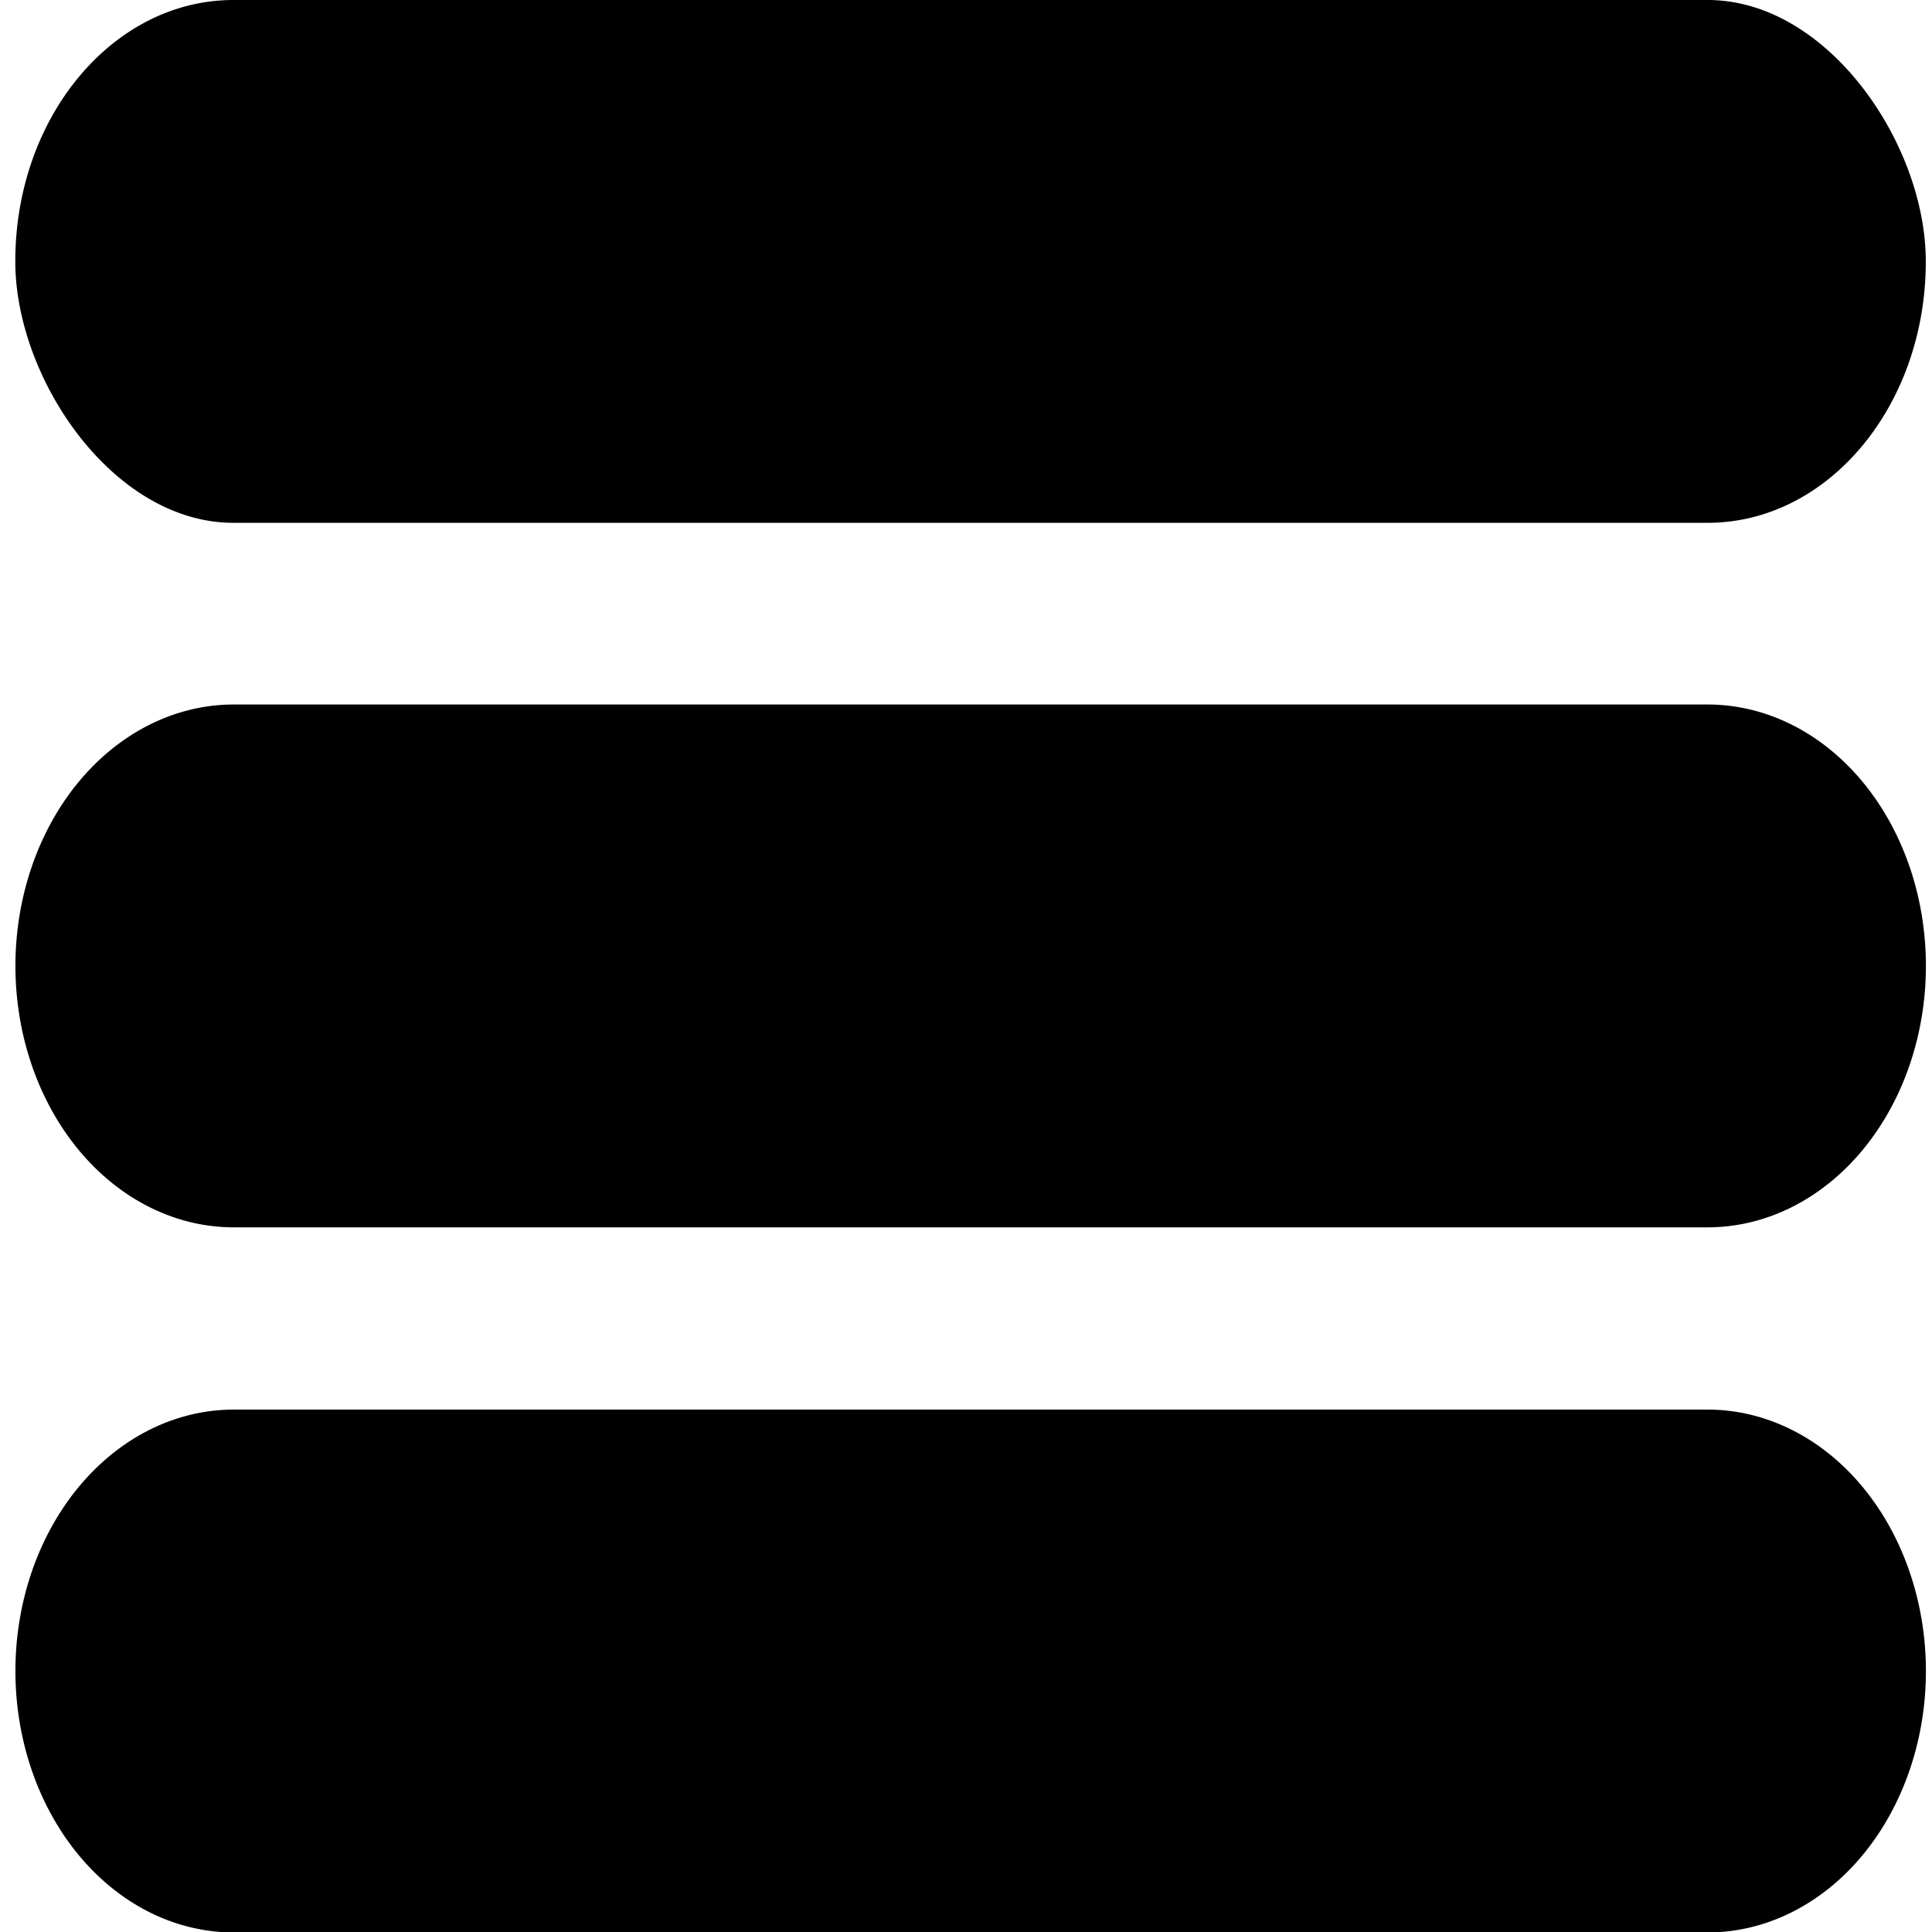 <?xml version="1.0" encoding="UTF-8" standalone="no"?><svg xmlns="http://www.w3.org/2000/svg" width="700pt" height="700pt" viewBox="0 0 700 700"><path d="M84.582 0H618.71c43.653 0 79.039 52.281 79.039 94.66v.108c0 52.282-35.386 94.661-79.039 94.661H84.582c-43.653 0-79.039-52.281-79.039-94.66v-.108C5.543 42.379 40.93 0 84.582 0Zm534.126 255.257H84.673a79.078 94.708 0 0 0-68.488 47.355 79.077 94.707 0 0 0 0 94.72 79.08 94.71 0 0 0 68.488 47.355h534.035a79.078 94.708 0 0 0 68.488-47.355 79.077 94.707 0 0 0 0-94.72 79.08 94.71 0 0 0-68.488-47.355zm0 255.469H84.673a79.08 94.712 0 0 0-68.488 47.36 79.07 94.698 0 0 0 0 94.715 79.083 94.714 0 0 0 68.488 47.36h534.035a79.08 94.712 0 0 0 68.488-47.36 79.07 94.698 0 0 0 0-94.715 79.083 94.714 0 0 0-68.488-47.36z" style="stroke-width:1.142"/></svg>